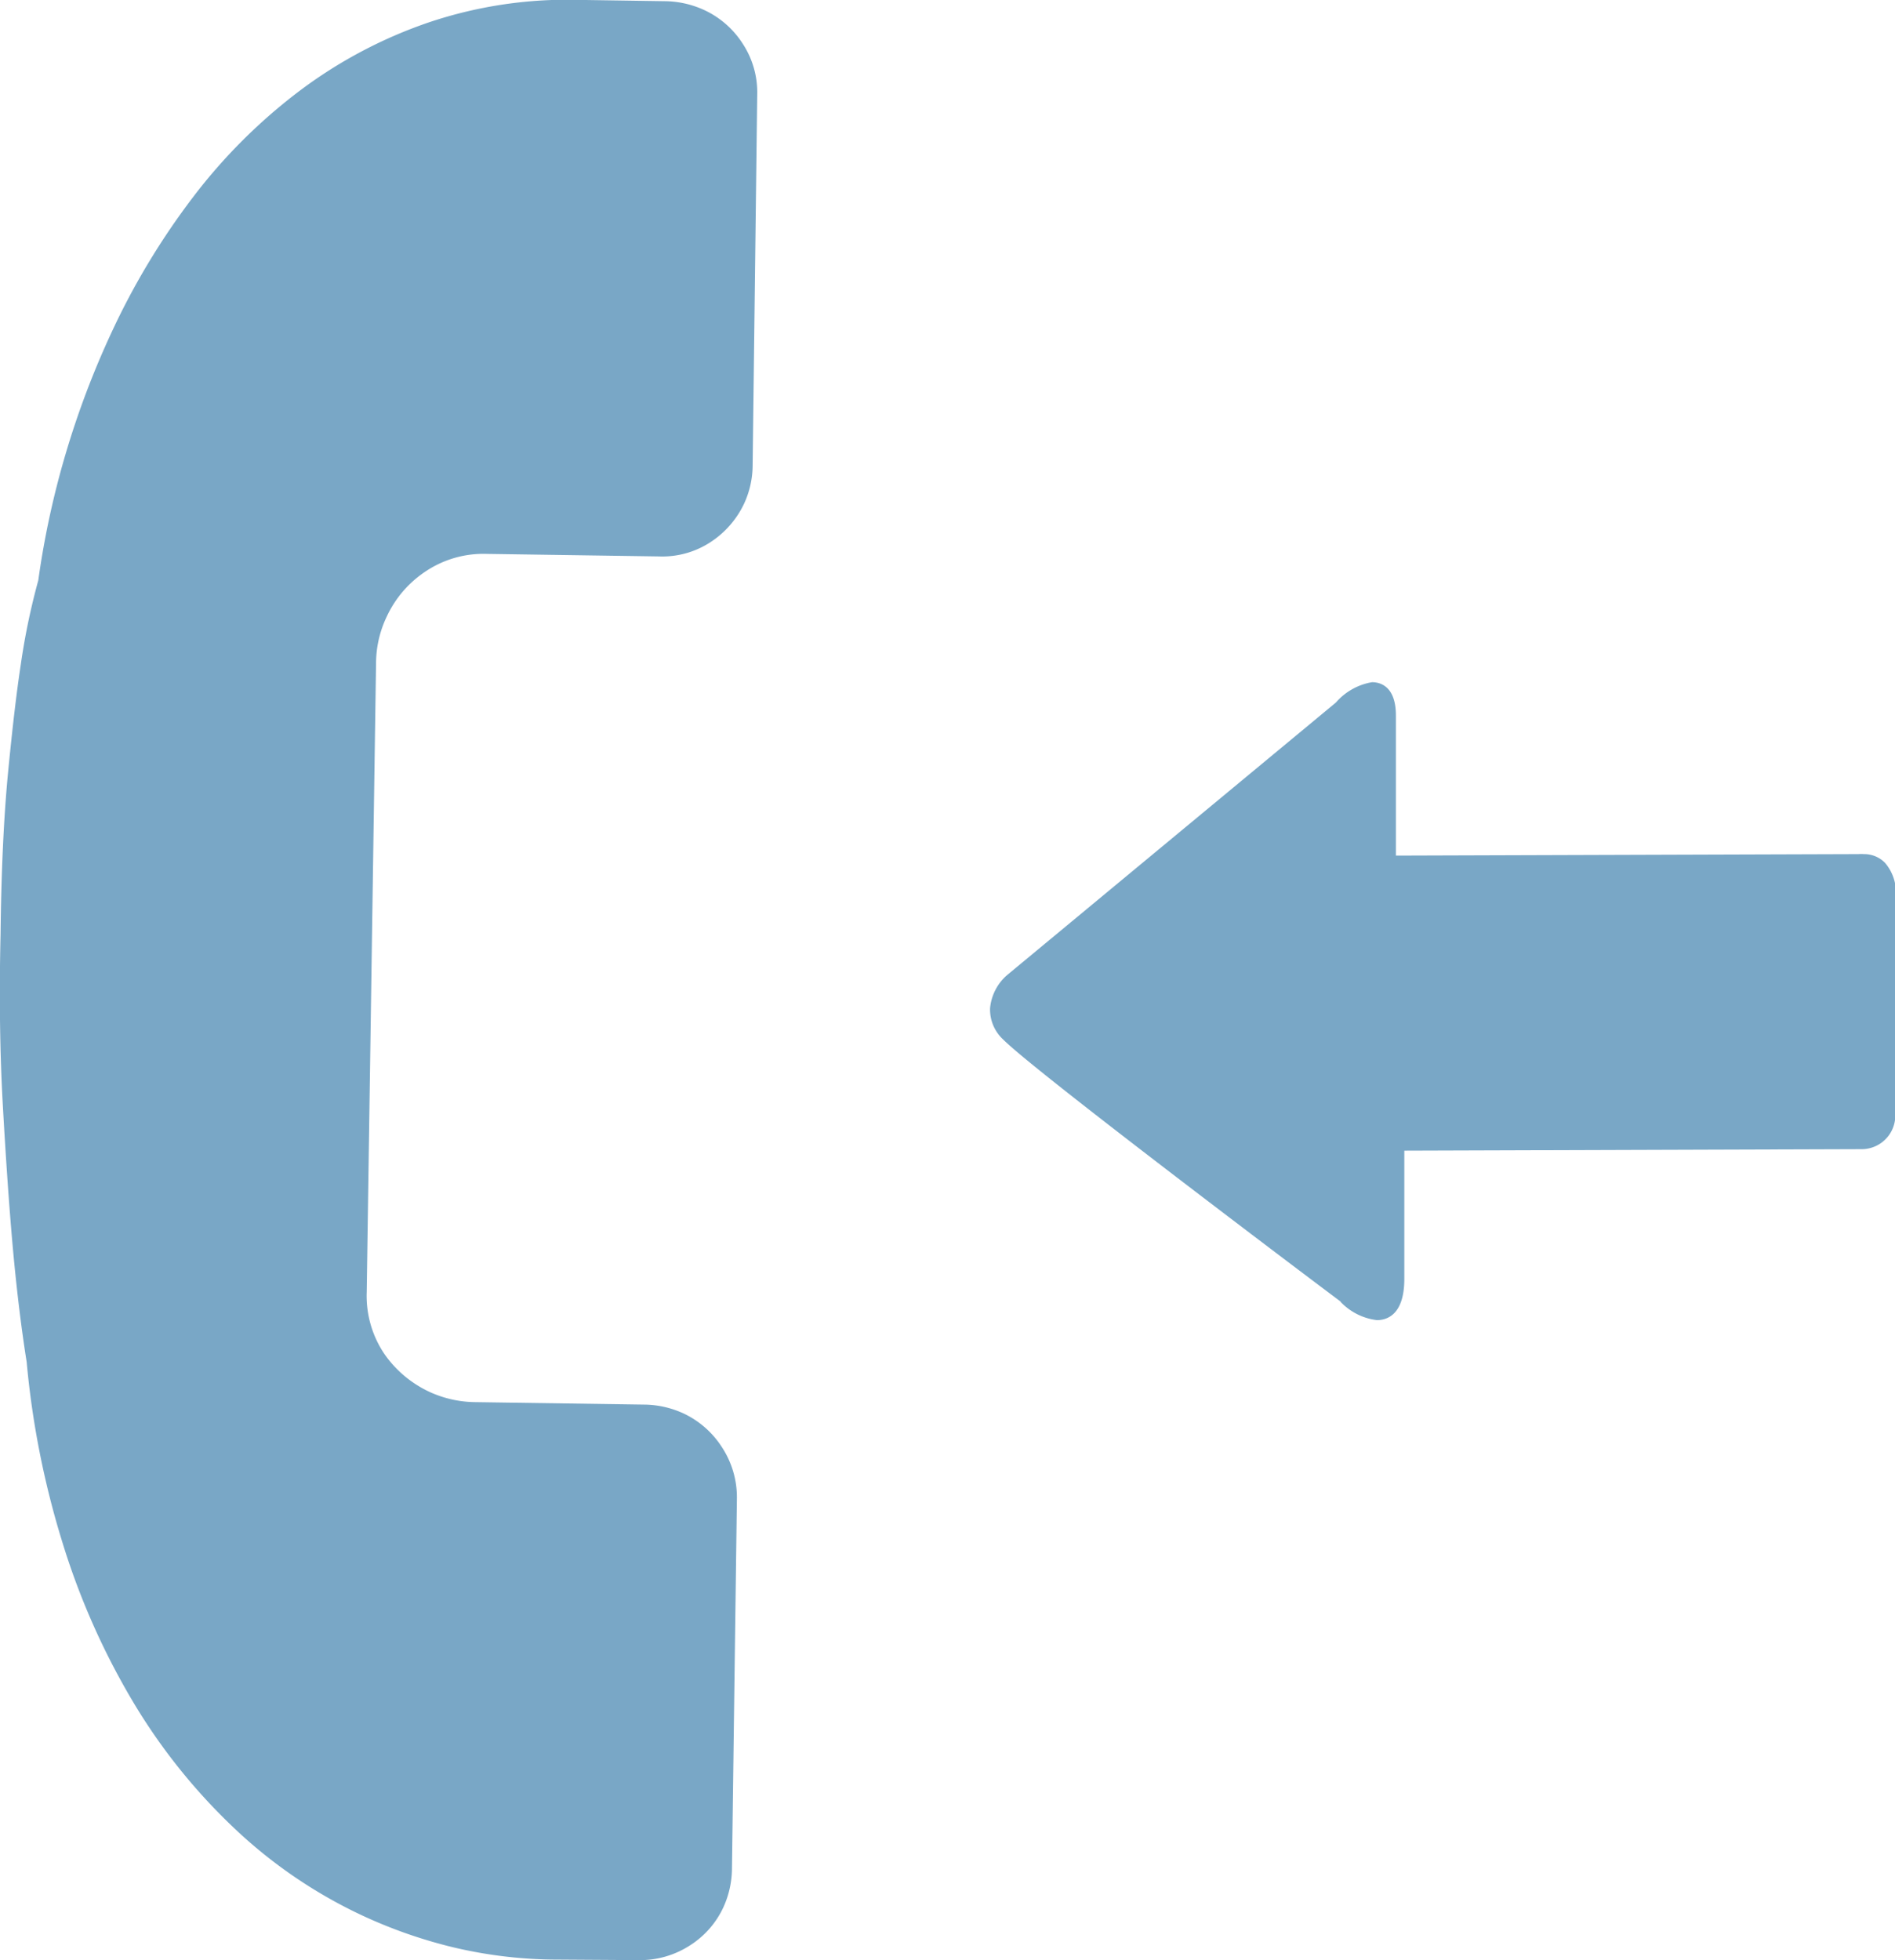 <svg xmlns="http://www.w3.org/2000/svg" width="20.256" height="20.947" viewBox="0 0 20.256 20.947">
  <path id="зaкaзaть_звонок" data-name="зaкaзaть звонок" d="M2709.2-8.357a4.858,4.858,0,0,1-1.053-.132,5.193,5.193,0,0,1-.97-.34,5.169,5.169,0,0,1-1.374-.939,6.3,6.3,0,0,1-1.081-1.355,7.806,7.806,0,0,1-.747-1.689,9.381,9.381,0,0,1-.383-1.931q-.092-.579-.155-1.3-.053-.61-.1-1.447t-.024-1.825q.011-.992.078-1.705c.046-.475.091-.867.138-1.174a7.24,7.24,0,0,1,.187-.9,9.266,9.266,0,0,1,.3-1.378,9.337,9.337,0,0,1,.482-1.27,7.782,7.782,0,0,1,.876-1.453,5.887,5.887,0,0,1,1.139-1.134,4.962,4.962,0,0,1,1.384-.731,4.645,4.645,0,0,1,1.607-.238l.93.014a1.036,1.036,0,0,1,.4.094.976.976,0,0,1,.414.363.946.946,0,0,1,.153.539l-.049,3.974a.984.984,0,0,1-.088.392,1,1,0,0,1-.365.42.938.938,0,0,1-.546.151l-1.842-.027a1.11,1.11,0,0,0-.647.182,1.169,1.169,0,0,0-.424.49,1.165,1.165,0,0,0-.113.473l-.1,6.737a1.111,1.111,0,0,0,.185.662,1.207,1.207,0,0,0,.493.414,1.2,1.2,0,0,0,.466.106l1.842.027a1.029,1.029,0,0,1,.4.094.986.986,0,0,1,.411.361.977.977,0,0,1,.16.54l-.053,3.975a1.009,1.009,0,0,1-.091.4.96.96,0,0,1-.36.41.98.98,0,0,1-.545.156Zm8.439-7.03c-.12-.088-3.262-2.452-3.607-2.8a.436.436,0,0,1-.142-.336.534.534,0,0,1,.183-.355l3.514-2.912a.655.655,0,0,1,.386-.217c.077,0,.256.033.255.359l0,1.494,4.947-.016a.279.279,0,0,1,.053,0,.312.312,0,0,1,.229.094.492.492,0,0,1,.115.359l-.008,2.3a.36.36,0,0,1-.346.4l-4.9.016,0,1.37c0,.383-.184.441-.293.441h0A.641.641,0,0,1,2717.635-15.387Z" transform="translate(-2703.307 29.297)" fill="#79a7c6"/>
</svg>
